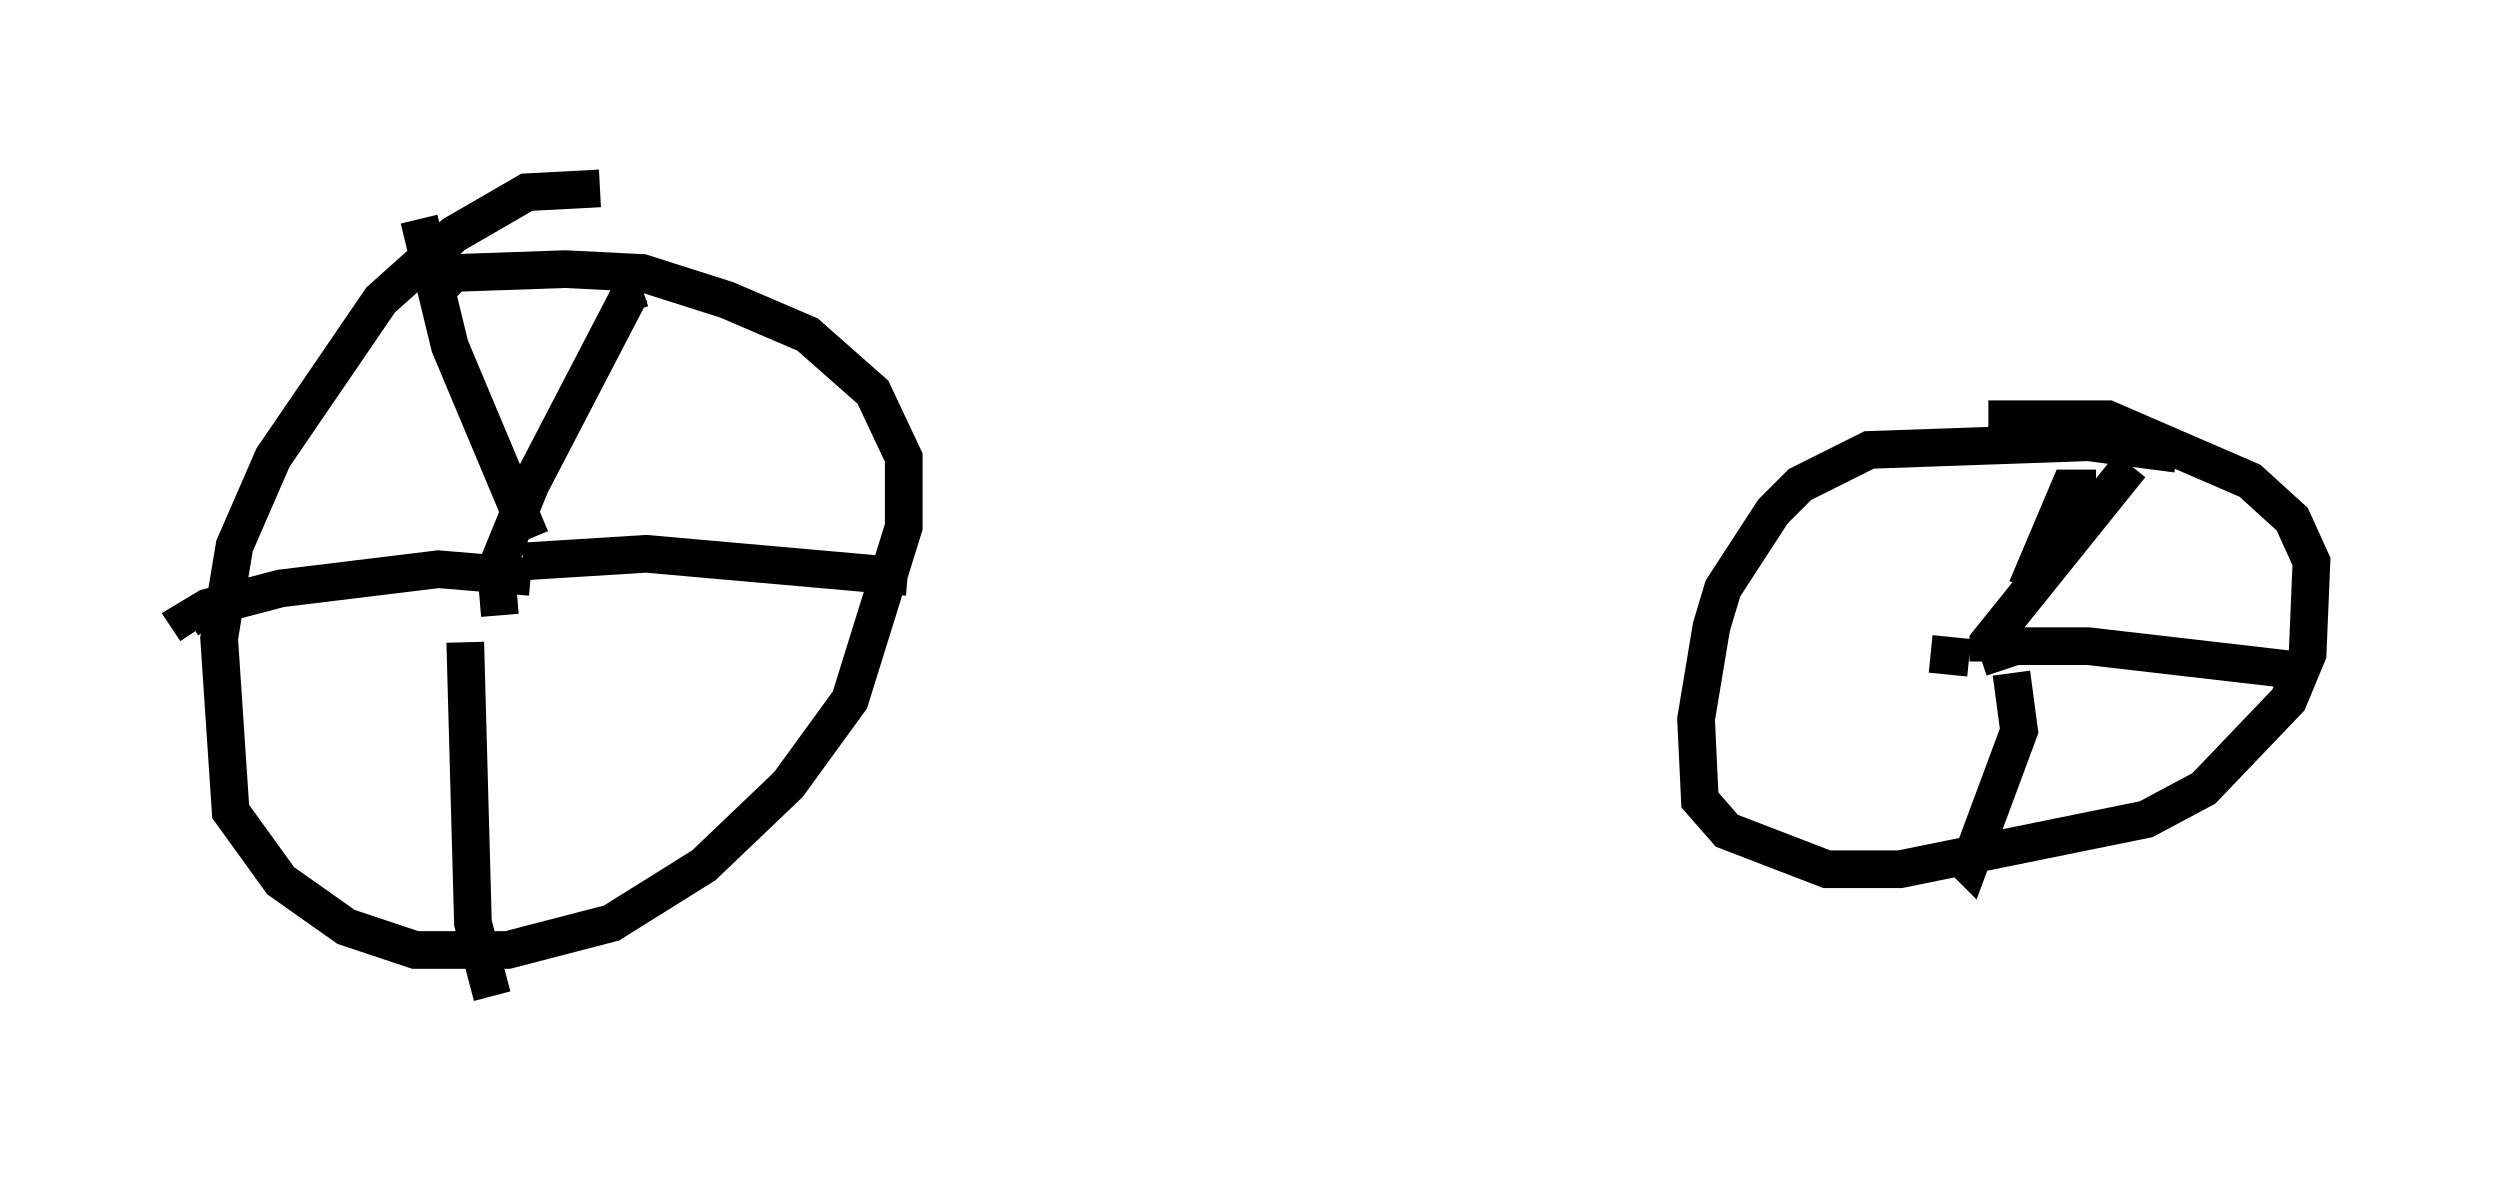 <?xml version="1.0" encoding="utf-8" ?>
<svg baseProfile="full" height="31.438" version="1.1" width="66.351" xmlns="http://www.w3.org/2000/svg" xmlns:ev="http://www.w3.org/2001/xml-events" xmlns:xlink="http://www.w3.org/1999/xlink"><defs /><rect fill="white" height="31.438" width="66.351" x="0" y="0" /><path d="M16.944, 5.408 m-1.021, -0.408 l-1.94, 0.102 -1.94, 1.123 l-1.94, 1.735 -2.858, 4.185 l-1.021, 2.348 -0.408, 2.45 l0.306, 4.594 1.327, 1.838 l1.735, 1.225 1.838, 0.613 l2.45, 0.0 2.756, -0.715 l2.45, -1.531 2.246, -2.144 l1.633, -2.246 1.429, -4.594 l0.0, -1.838 -0.817, -1.735 l-1.735, -1.531 -2.144, -0.919 l-2.246, -0.715 -2.042, -0.102 l-2.96, 0.102 -0.613, 0.613 m1.838, 8.473 l-0.102, -1.225 0.919, -2.246 l2.654, -5.104 0.306, -0.102 m-3.165, 7.248 l3.267, -0.204 6.942, 0.613 m-11.74, 1.735 l0.204, 7.452 0.51, 1.94 m1.021, -11.127 l-2.45, -0.204 -4.185, 0.51 l-1.94, 0.51 -0.51, 0.306 l0.204, 0.306 m8.881, -2.45 l-2.144, -5.104 -0.817, -3.369 m46.653, 6.227 l-2.348, -0.306 -5.819, 0.204 l-1.838, 0.919 -0.715, 0.715 l-1.327, 2.042 -0.306, 1.021 l-0.408, 2.45 0.102, 2.144 l0.715, 0.817 2.654, 1.021 l1.94, 0.0 6.533, -1.327 l1.531, -0.817 2.246, -2.348 l0.51, -1.225 0.102, -2.45 l-0.51, -1.123 -1.123, -1.021 l-3.777, -1.633 -3.165, 0.0 m2.858, 1.838 l-0.715, 0.0 -1.123, 2.654 m-1.021, 1.94 l0.0, -0.51 3.777, -4.696 m-3.981, 5.104 l0.919, -0.306 1.94, 0.0 l5.308, 0.613 m-7.35, 0.102 l0.204, 1.531 -1.327, 3.573 l-0.306, -0.306 m0.306, -5.206 l-1.021, -0.102 " fill="none" stroke="black" stroke-width="1" /></svg>